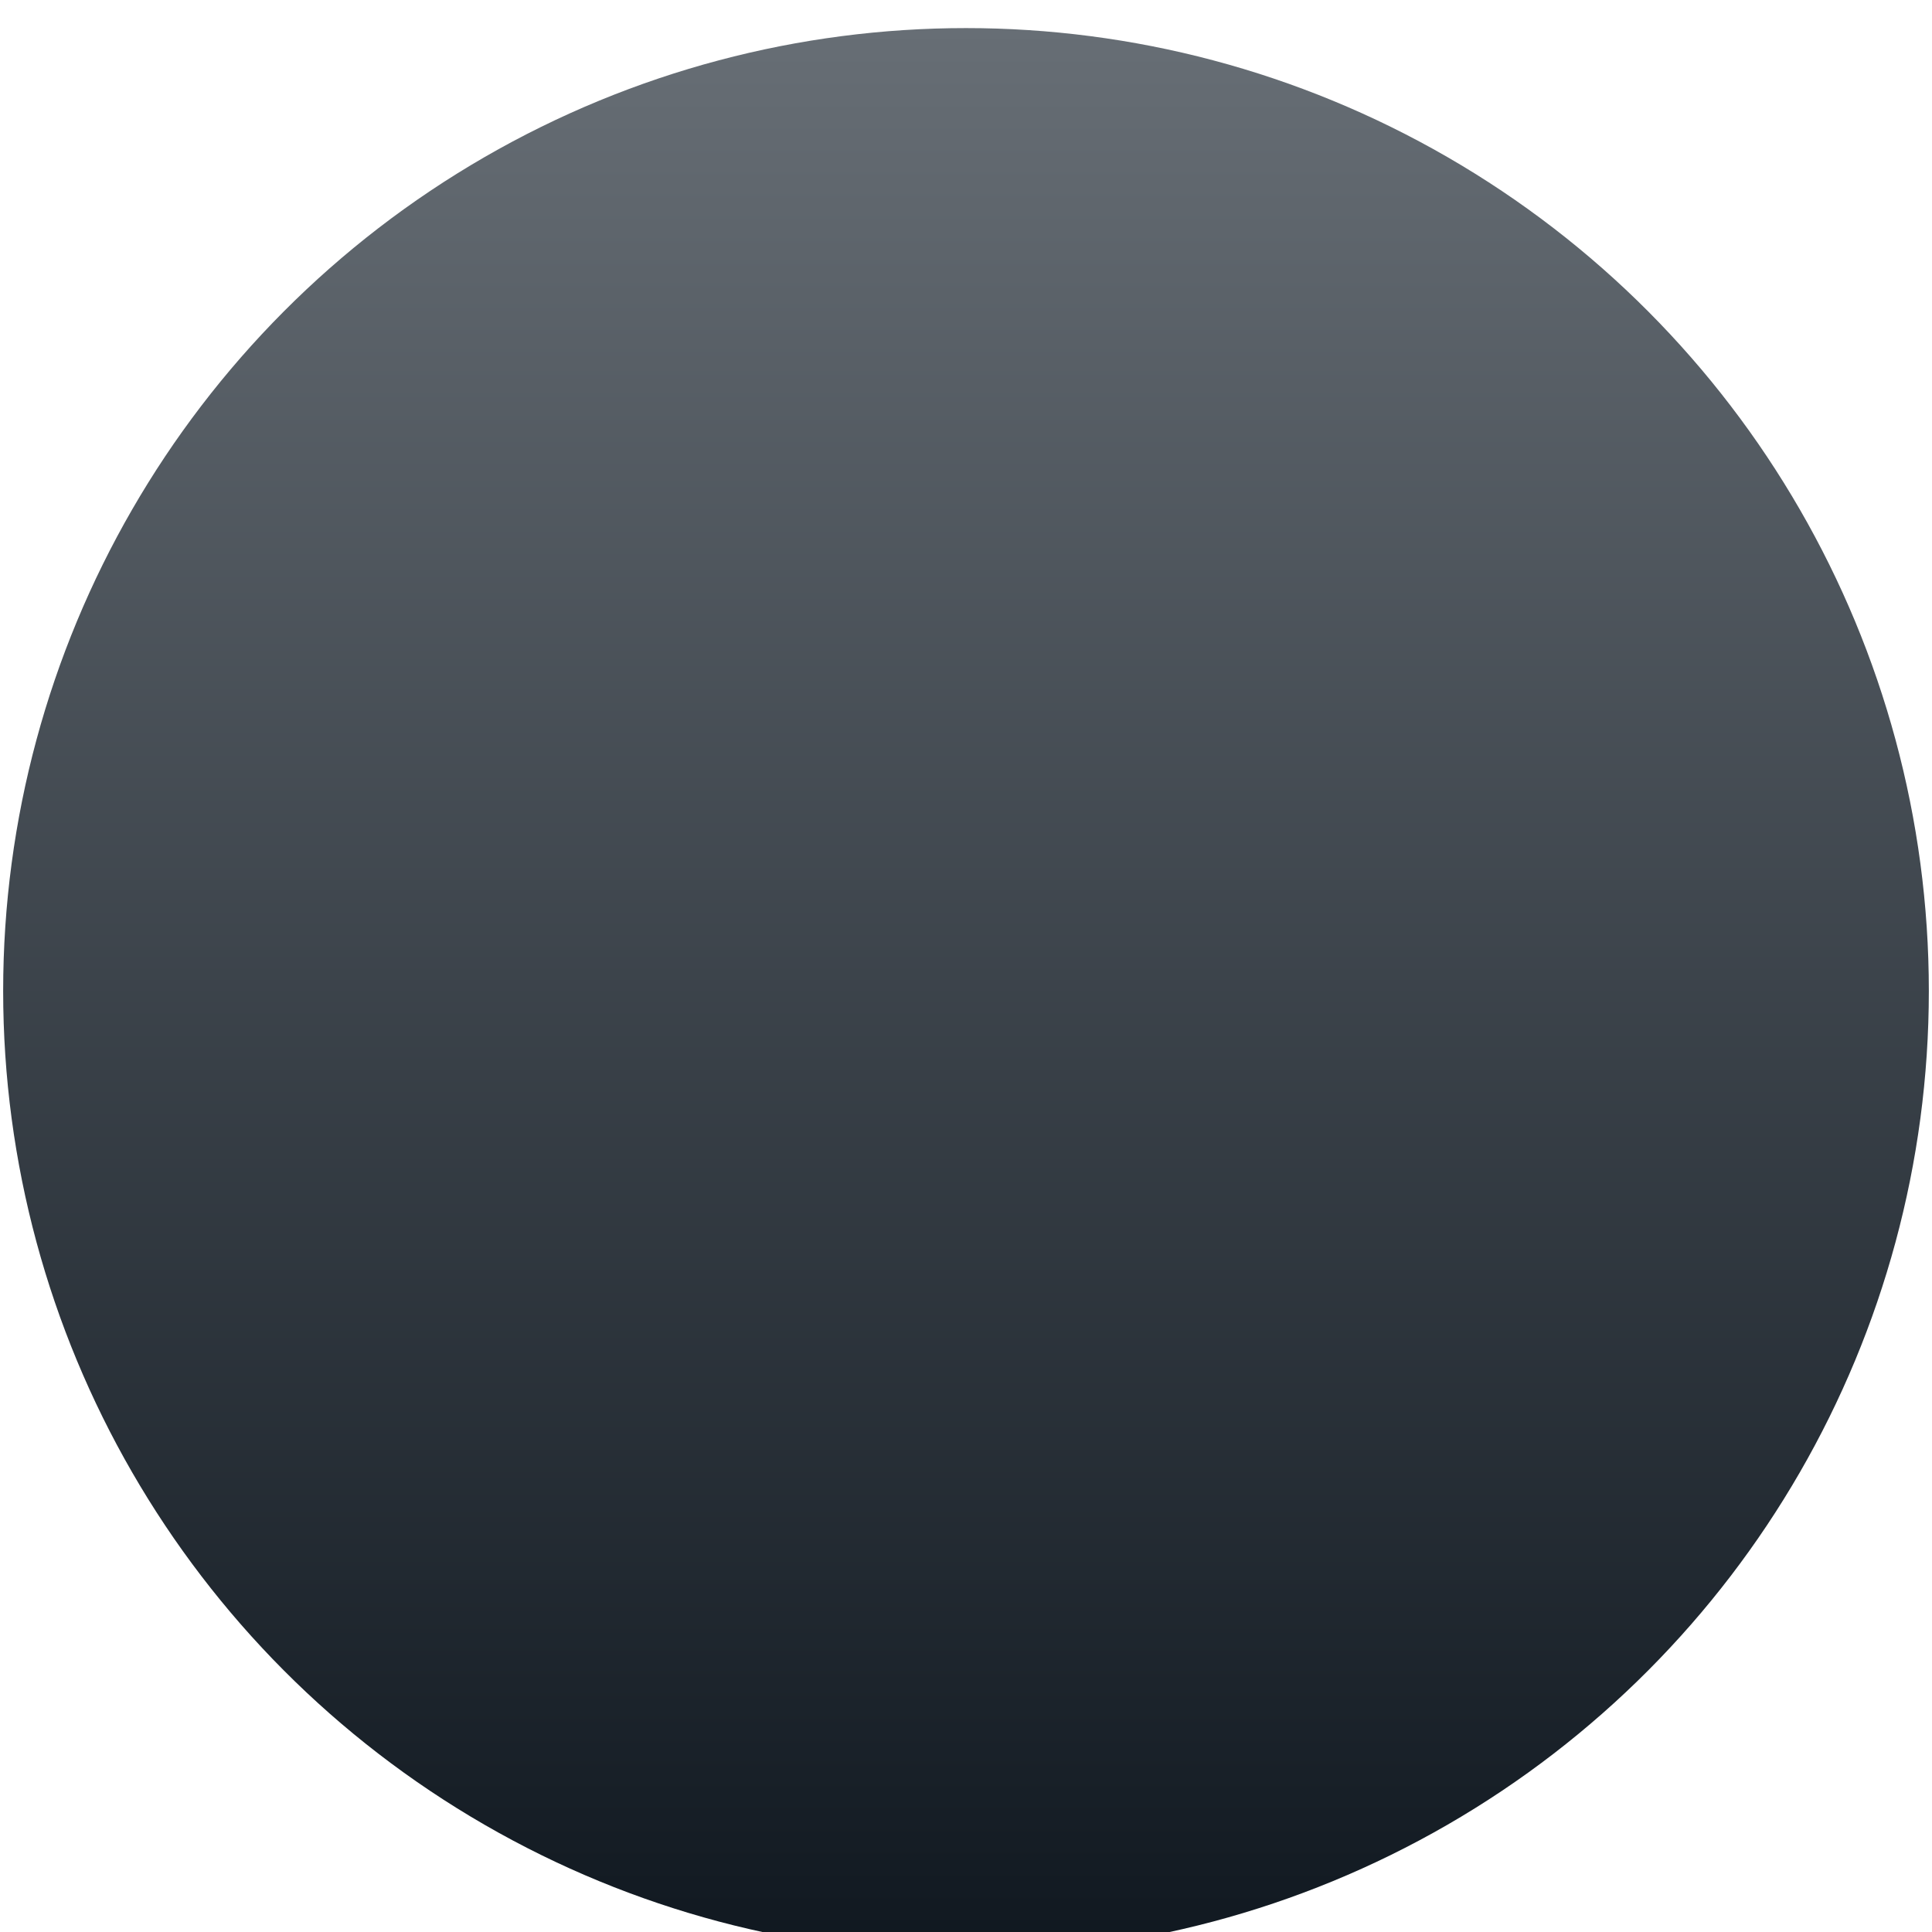 <svg width="310" height="310" viewBox="0 0 310 310" fill="none" xmlns="http://www.w3.org/2000/svg">
<g filter="url(#filter0_i_1_9)">
<circle cx="155" cy="155" r="154.493" fill="url(#paint0_linear_1_9)"/>
</g>
<defs>
<filter id="filter0_i_1_9" x="0.507" y="0.507" width="308.986" height="312.986" filterUnits="userSpaceOnUse" color-interpolation-filters="sRGB">
<feFlood flood-opacity="0" result="BackgroundImageFix"/>
<feBlend mode="normal" in="SourceGraphic" in2="BackgroundImageFix" result="shape"/>
<feColorMatrix in="SourceAlpha" type="matrix" values="0 0 0 0 0 0 0 0 0 0 0 0 0 0 0 0 0 0 127 0" result="hardAlpha"/>
<feOffset dy="4"/>
<feGaussianBlur stdDeviation="2"/>
<feComposite in2="hardAlpha" operator="arithmetic" k2="-1" k3="1"/>
<feColorMatrix type="matrix" values="0 0 0 0 0 0 0 0 0 0 0 0 0 0 0 0 0 0 0.25 0"/>
<feBlend mode="normal" in2="shape" result="effect1_innerShadow_1_9"/>
</filter>
<linearGradient id="paint0_linear_1_9" x1="155" y1="0.507" x2="155" y2="309.493" gradientUnits="userSpaceOnUse">
<stop stop-color="#676E75"/>
<stop offset="1" stop-color="#101820"/>
</linearGradient>
</defs>
</svg>
